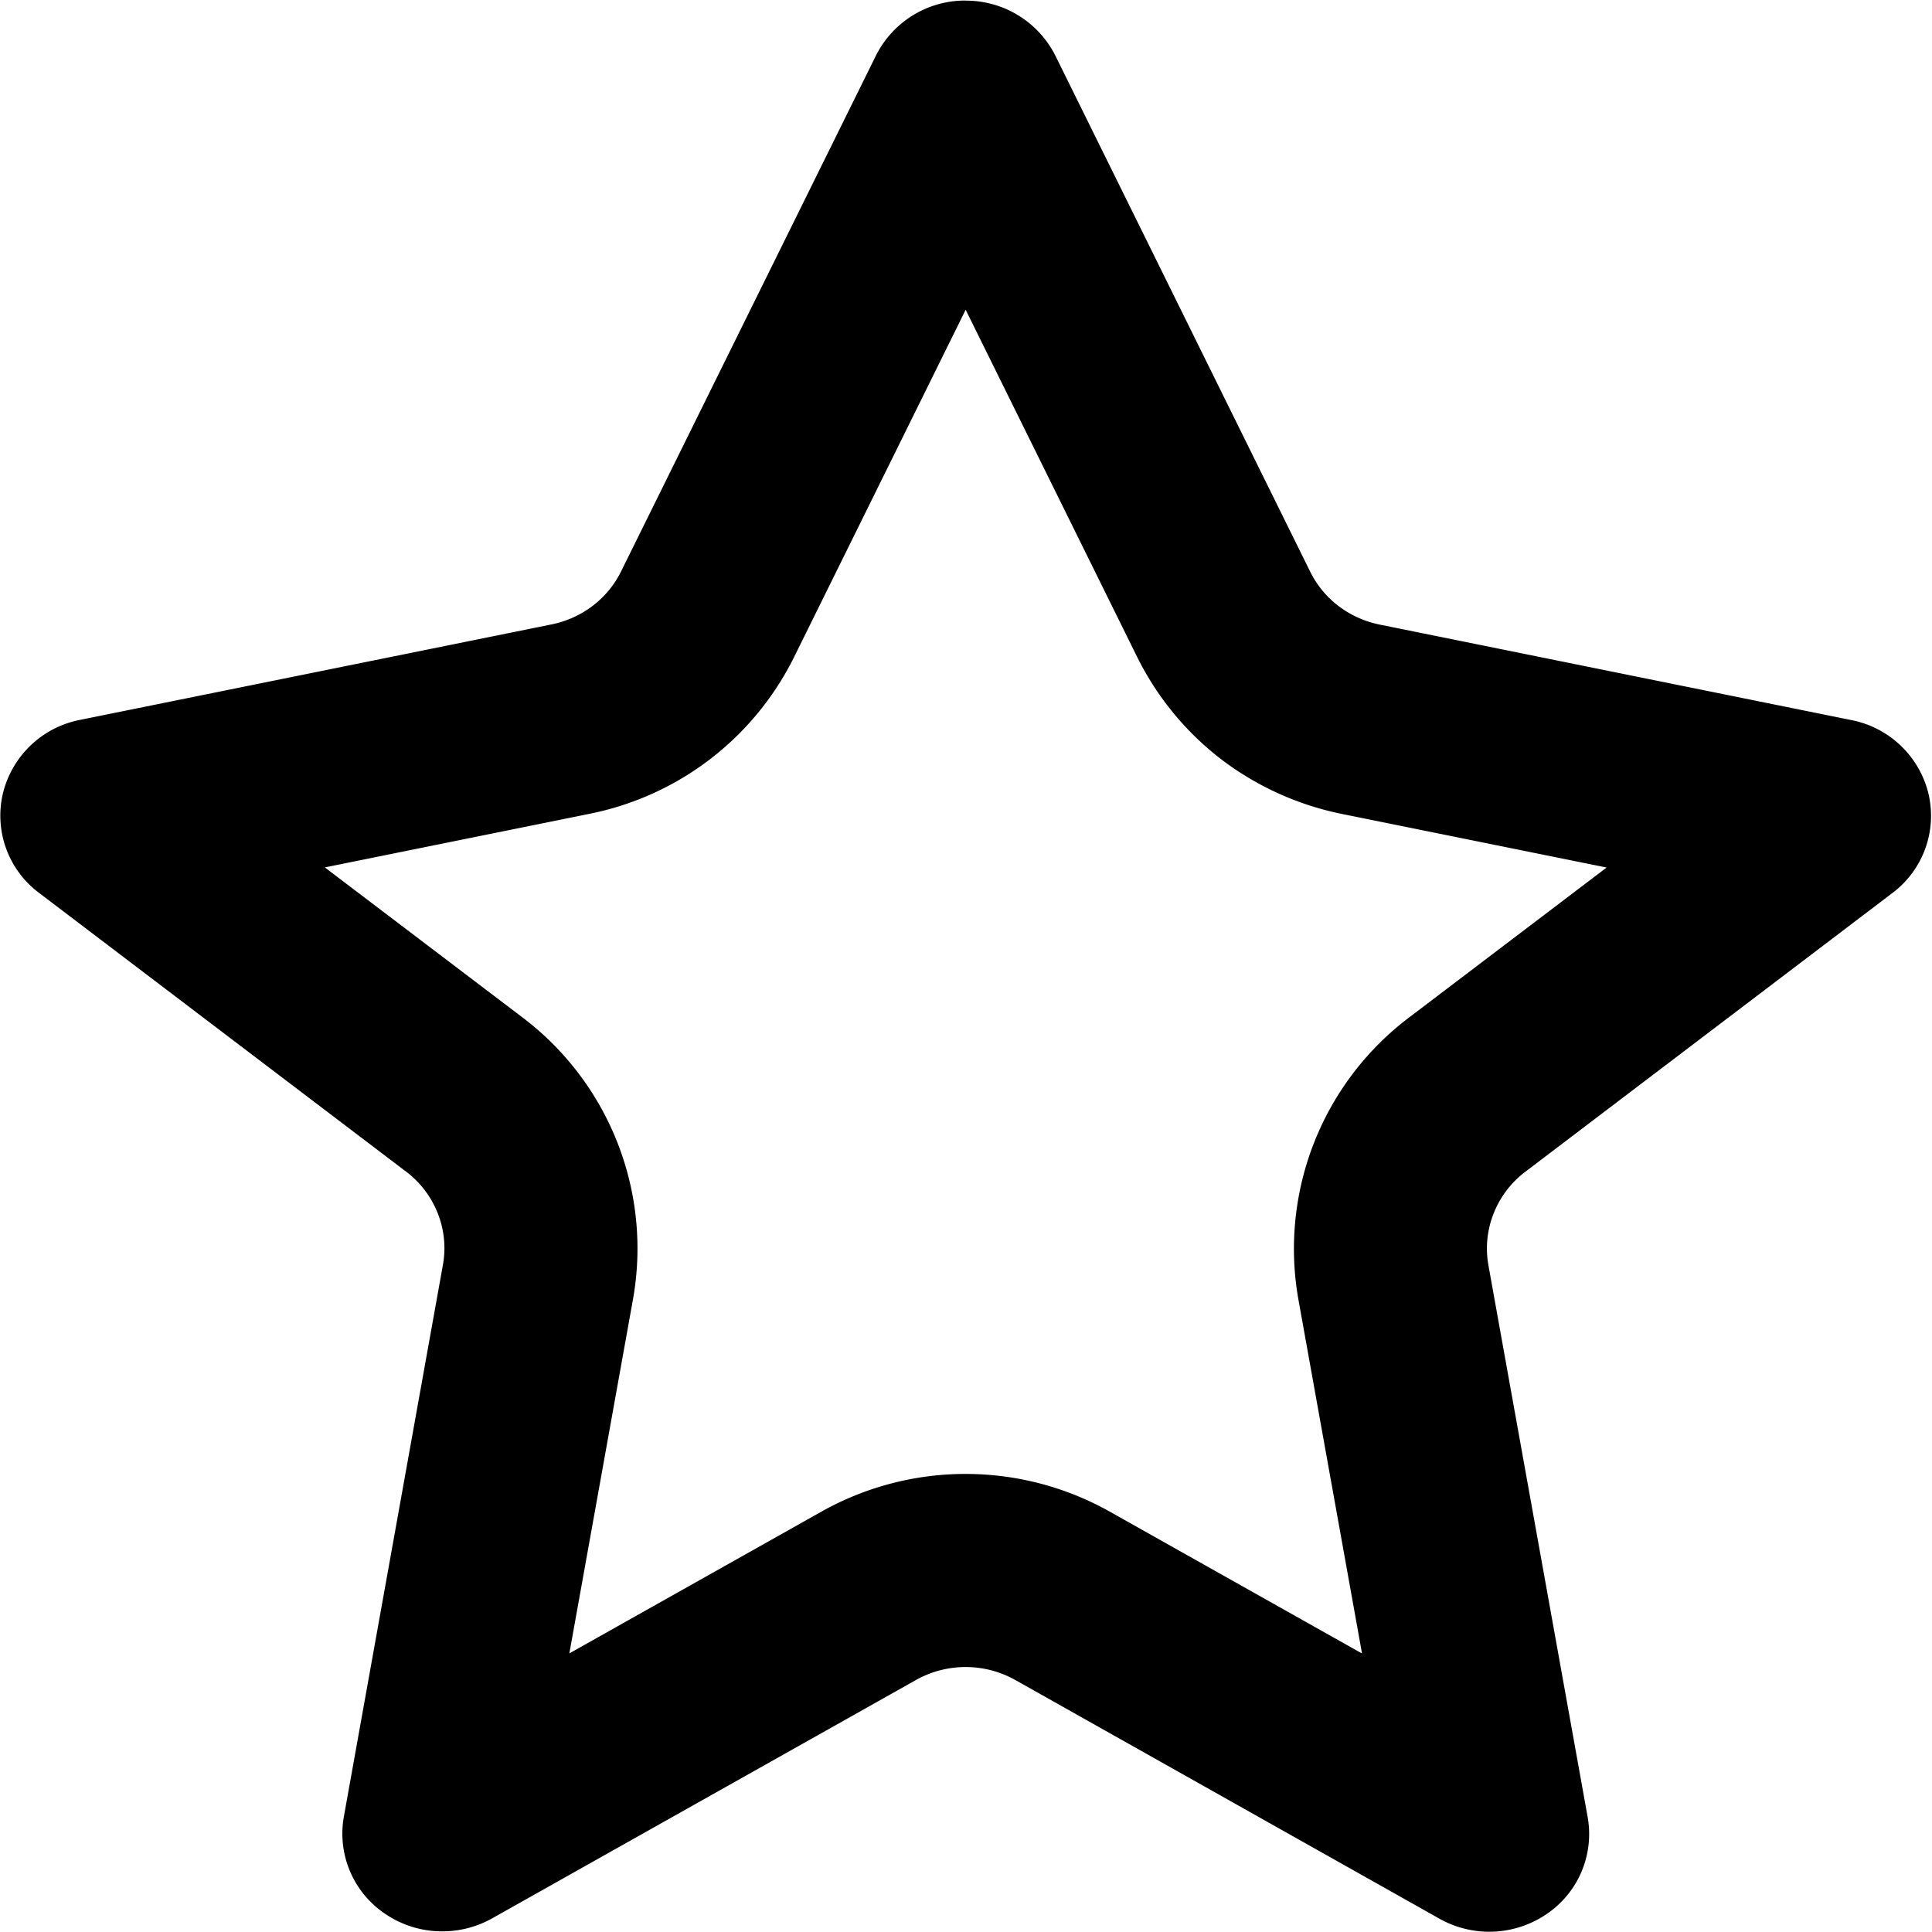 <?xml version="1.0" ?><!-- Uploaded to: SVG Repo, www.svgrepo.com, Generator: SVG Repo Mixer Tools -->
<svg width="800px" height="800px" viewBox="0 -0.02 60.031 60.031" xmlns="http://www.w3.org/2000/svg"><defs><style>
    </style></defs><path class="cls-1" d="M939.975,219.607l5.32,10.771a9.12,9.12,0,0,0,2.647,3.216,9.226,9.226,0,0,0,3.713,1.675l8.235,1.667-6.122,4.647a9.01,9.01,0,0,0-3.454,8.781l1.976,10.994-7.839-4.409a9.151,9.151,0,0,0-8.958,0l-7.833,4.405,1.974-10.984a9,9,0,0,0-3.43-8.776l-6.142-4.662,8.227-1.666a9.074,9.074,0,0,0,6.356-4.874l5.33-10.789m0-9.606a3.1,3.1,0,0,0-2.792,1.716l-7.914,16.018a3.02,3.02,0,0,1-.885,1.074,3.129,3.129,0,0,1-1.28.577l-14.654,2.967a3.069,3.069,0,0,0-2.391,2.285,3,3,0,0,0,1.117,3.085l11.4,8.657a3,3,0,0,1,.993,1.3,2.929,2.929,0,0,1,.16,1.618l-3.076,17.135a3,3,0,0,0,1.274,3.011,3.13,3.13,0,0,0,1.777.551,3.164,3.164,0,0,0,1.55-.4l13.174-7.409a3.156,3.156,0,0,1,3.09,0L954.7,269.6a3.161,3.161,0,0,0,3.326-.147,3,3,0,0,0,1.275-3.011L956.218,249.3a2.948,2.948,0,0,1,.162-1.618,3,3,0,0,1,.993-1.3l11.4-8.657a3,3,0,0,0,1.117-3.085,3.07,3.07,0,0,0-2.393-2.285l-14.656-2.967a3.162,3.162,0,0,1-1.281-.577,3.028,3.028,0,0,1-.884-1.074l-7.91-16.018A3.108,3.108,0,0,0,939.975,210h0Z" data-name="no rating" id="no_rating" transform="translate(-909.969 -210)"/></svg>